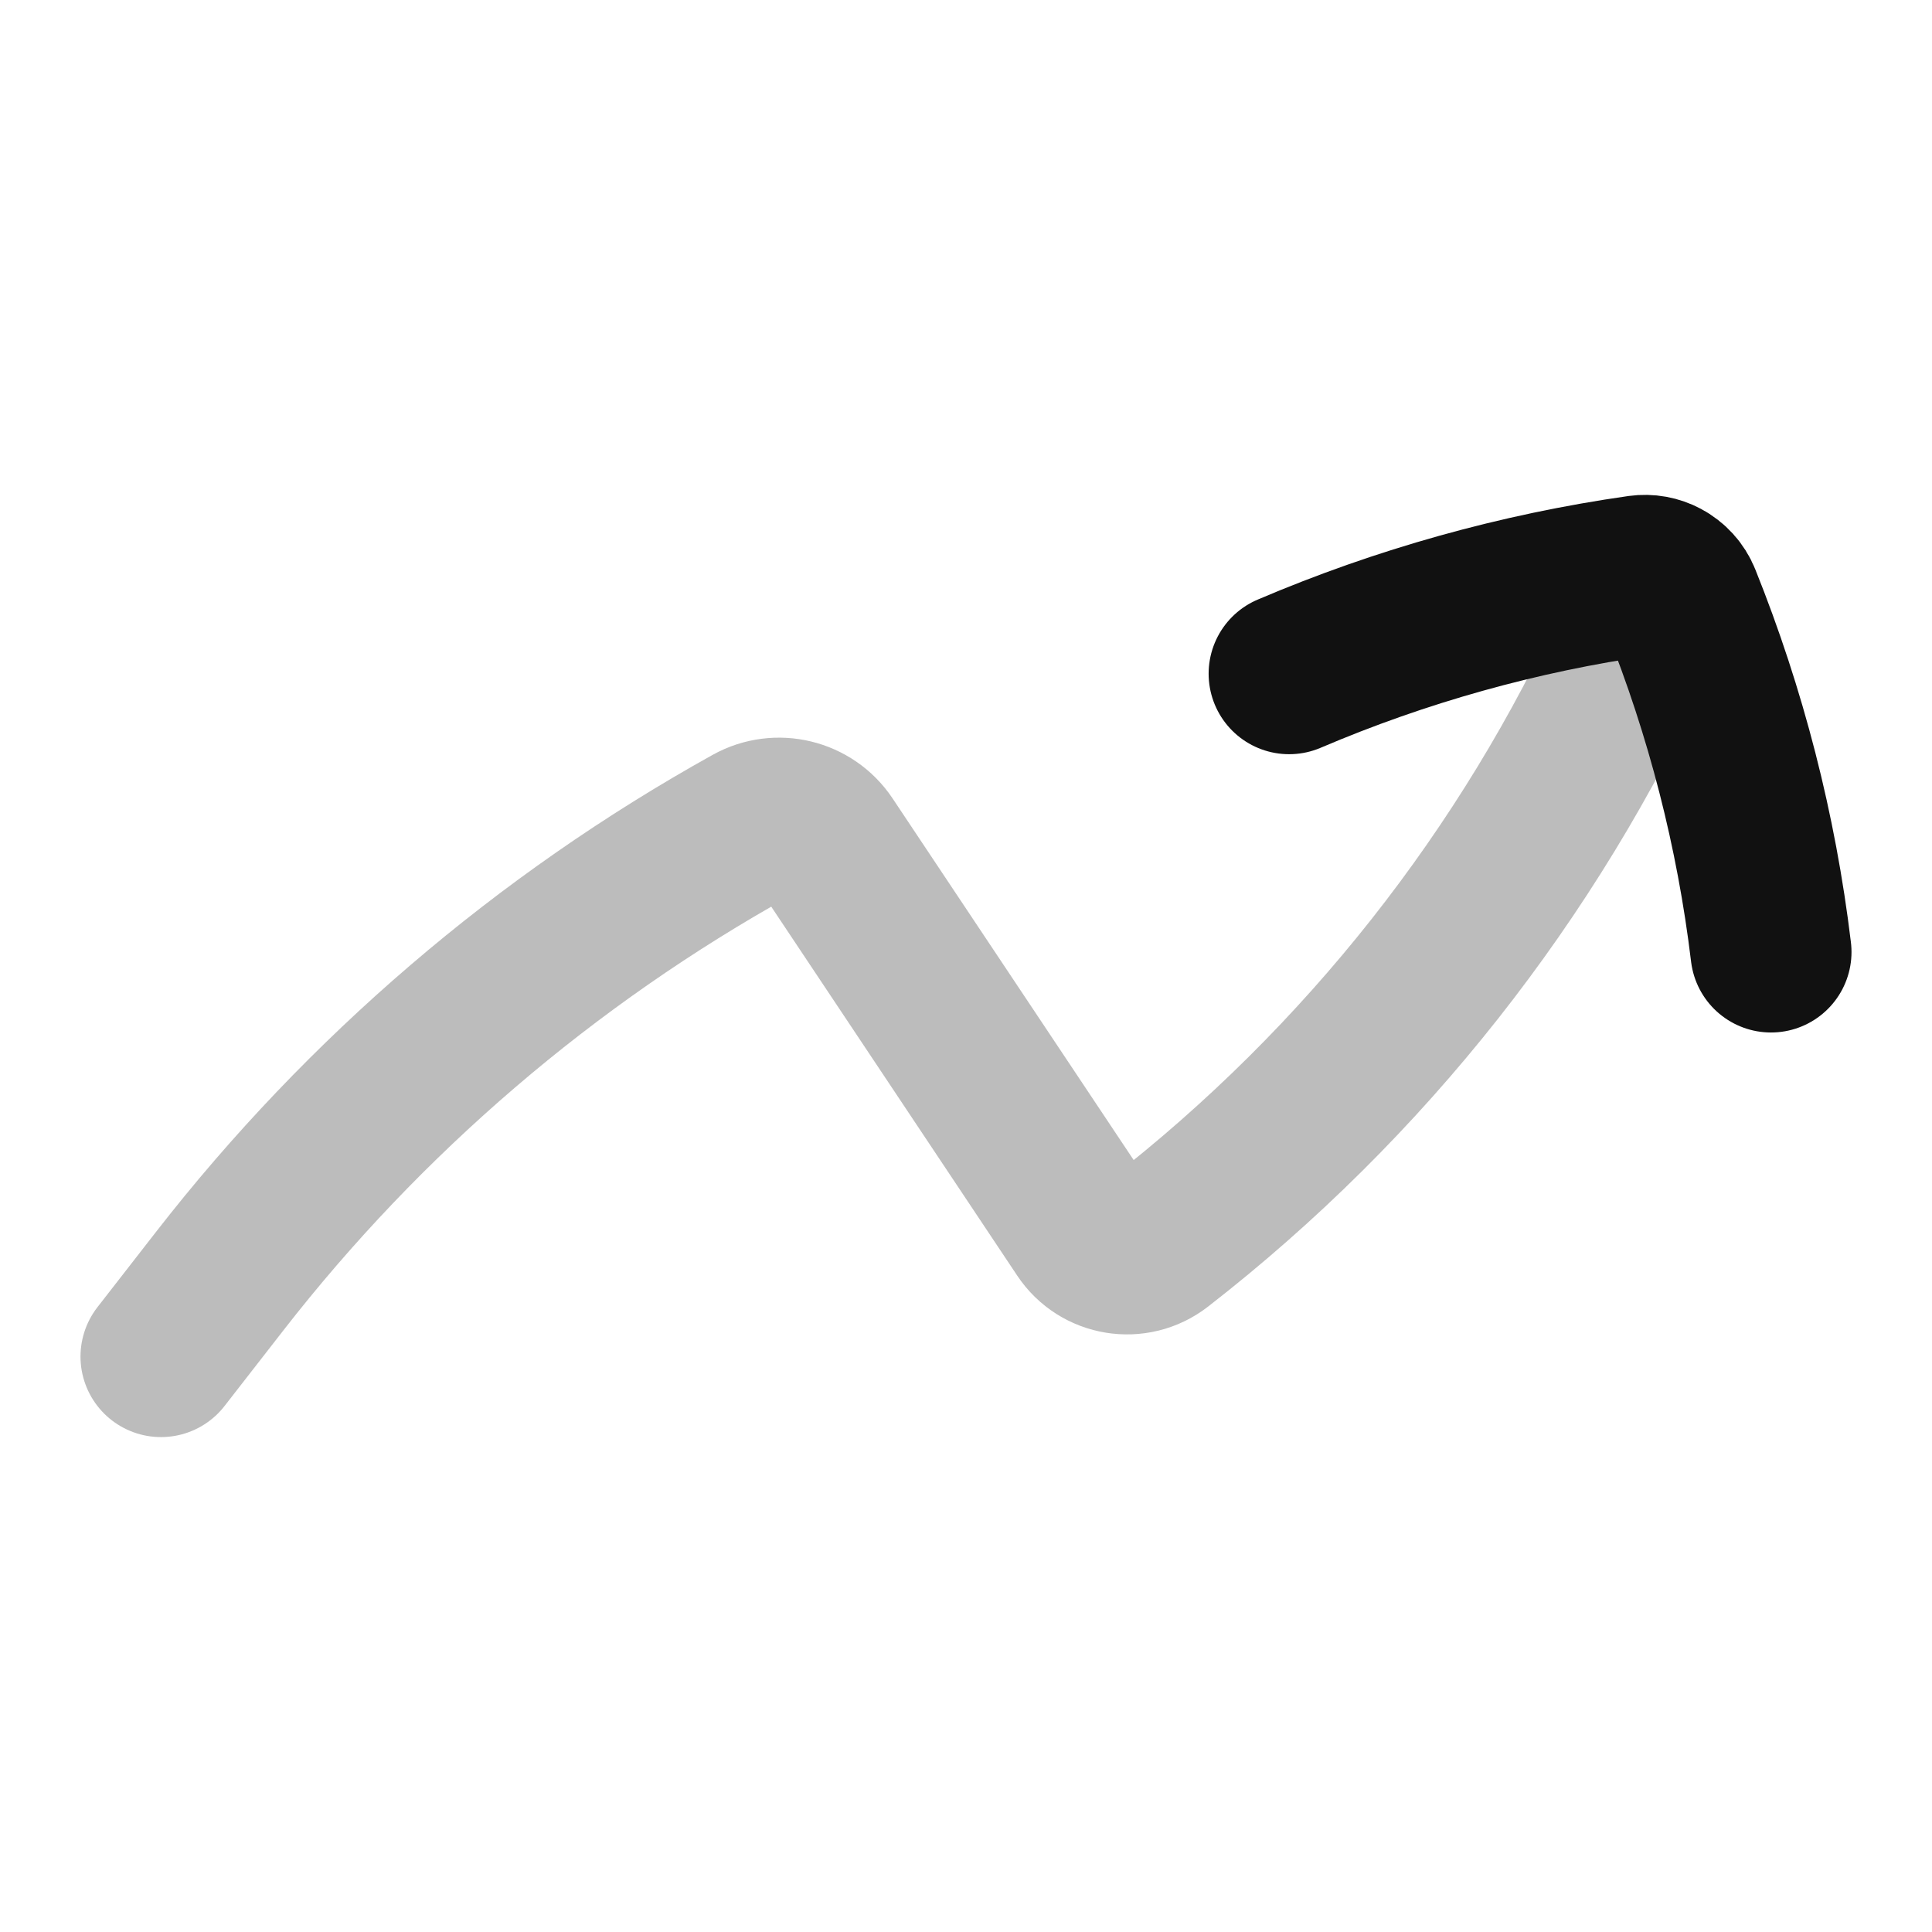 <svg width="24" height="24" viewBox="0 0 24 24" fill="none" xmlns="http://www.w3.org/2000/svg">
<path opacity="0.28" d="M2 16.852L2.729 15.915C4.529 13.601 6.777 11.675 9.339 10.251C9.656 10.075 10.055 10.172 10.256 10.473L13.468 15.291C13.674 15.601 14.1 15.67 14.394 15.441C16.956 13.449 18.995 10.865 20.338 7.911L20.659 7.204" stroke="#111111" stroke-width="2" stroke-linecap="round" stroke-linejoin="round"/>
<path d="M22 11.826C21.819 10.322 21.441 8.85 20.877 7.446C20.834 7.339 20.756 7.255 20.659 7.204C20.573 7.157 20.471 7.138 20.368 7.152C18.87 7.366 17.406 7.775 16.014 8.369" stroke="#111111" stroke-width="2" stroke-linecap="round" stroke-linejoin="round"/>
</svg>
